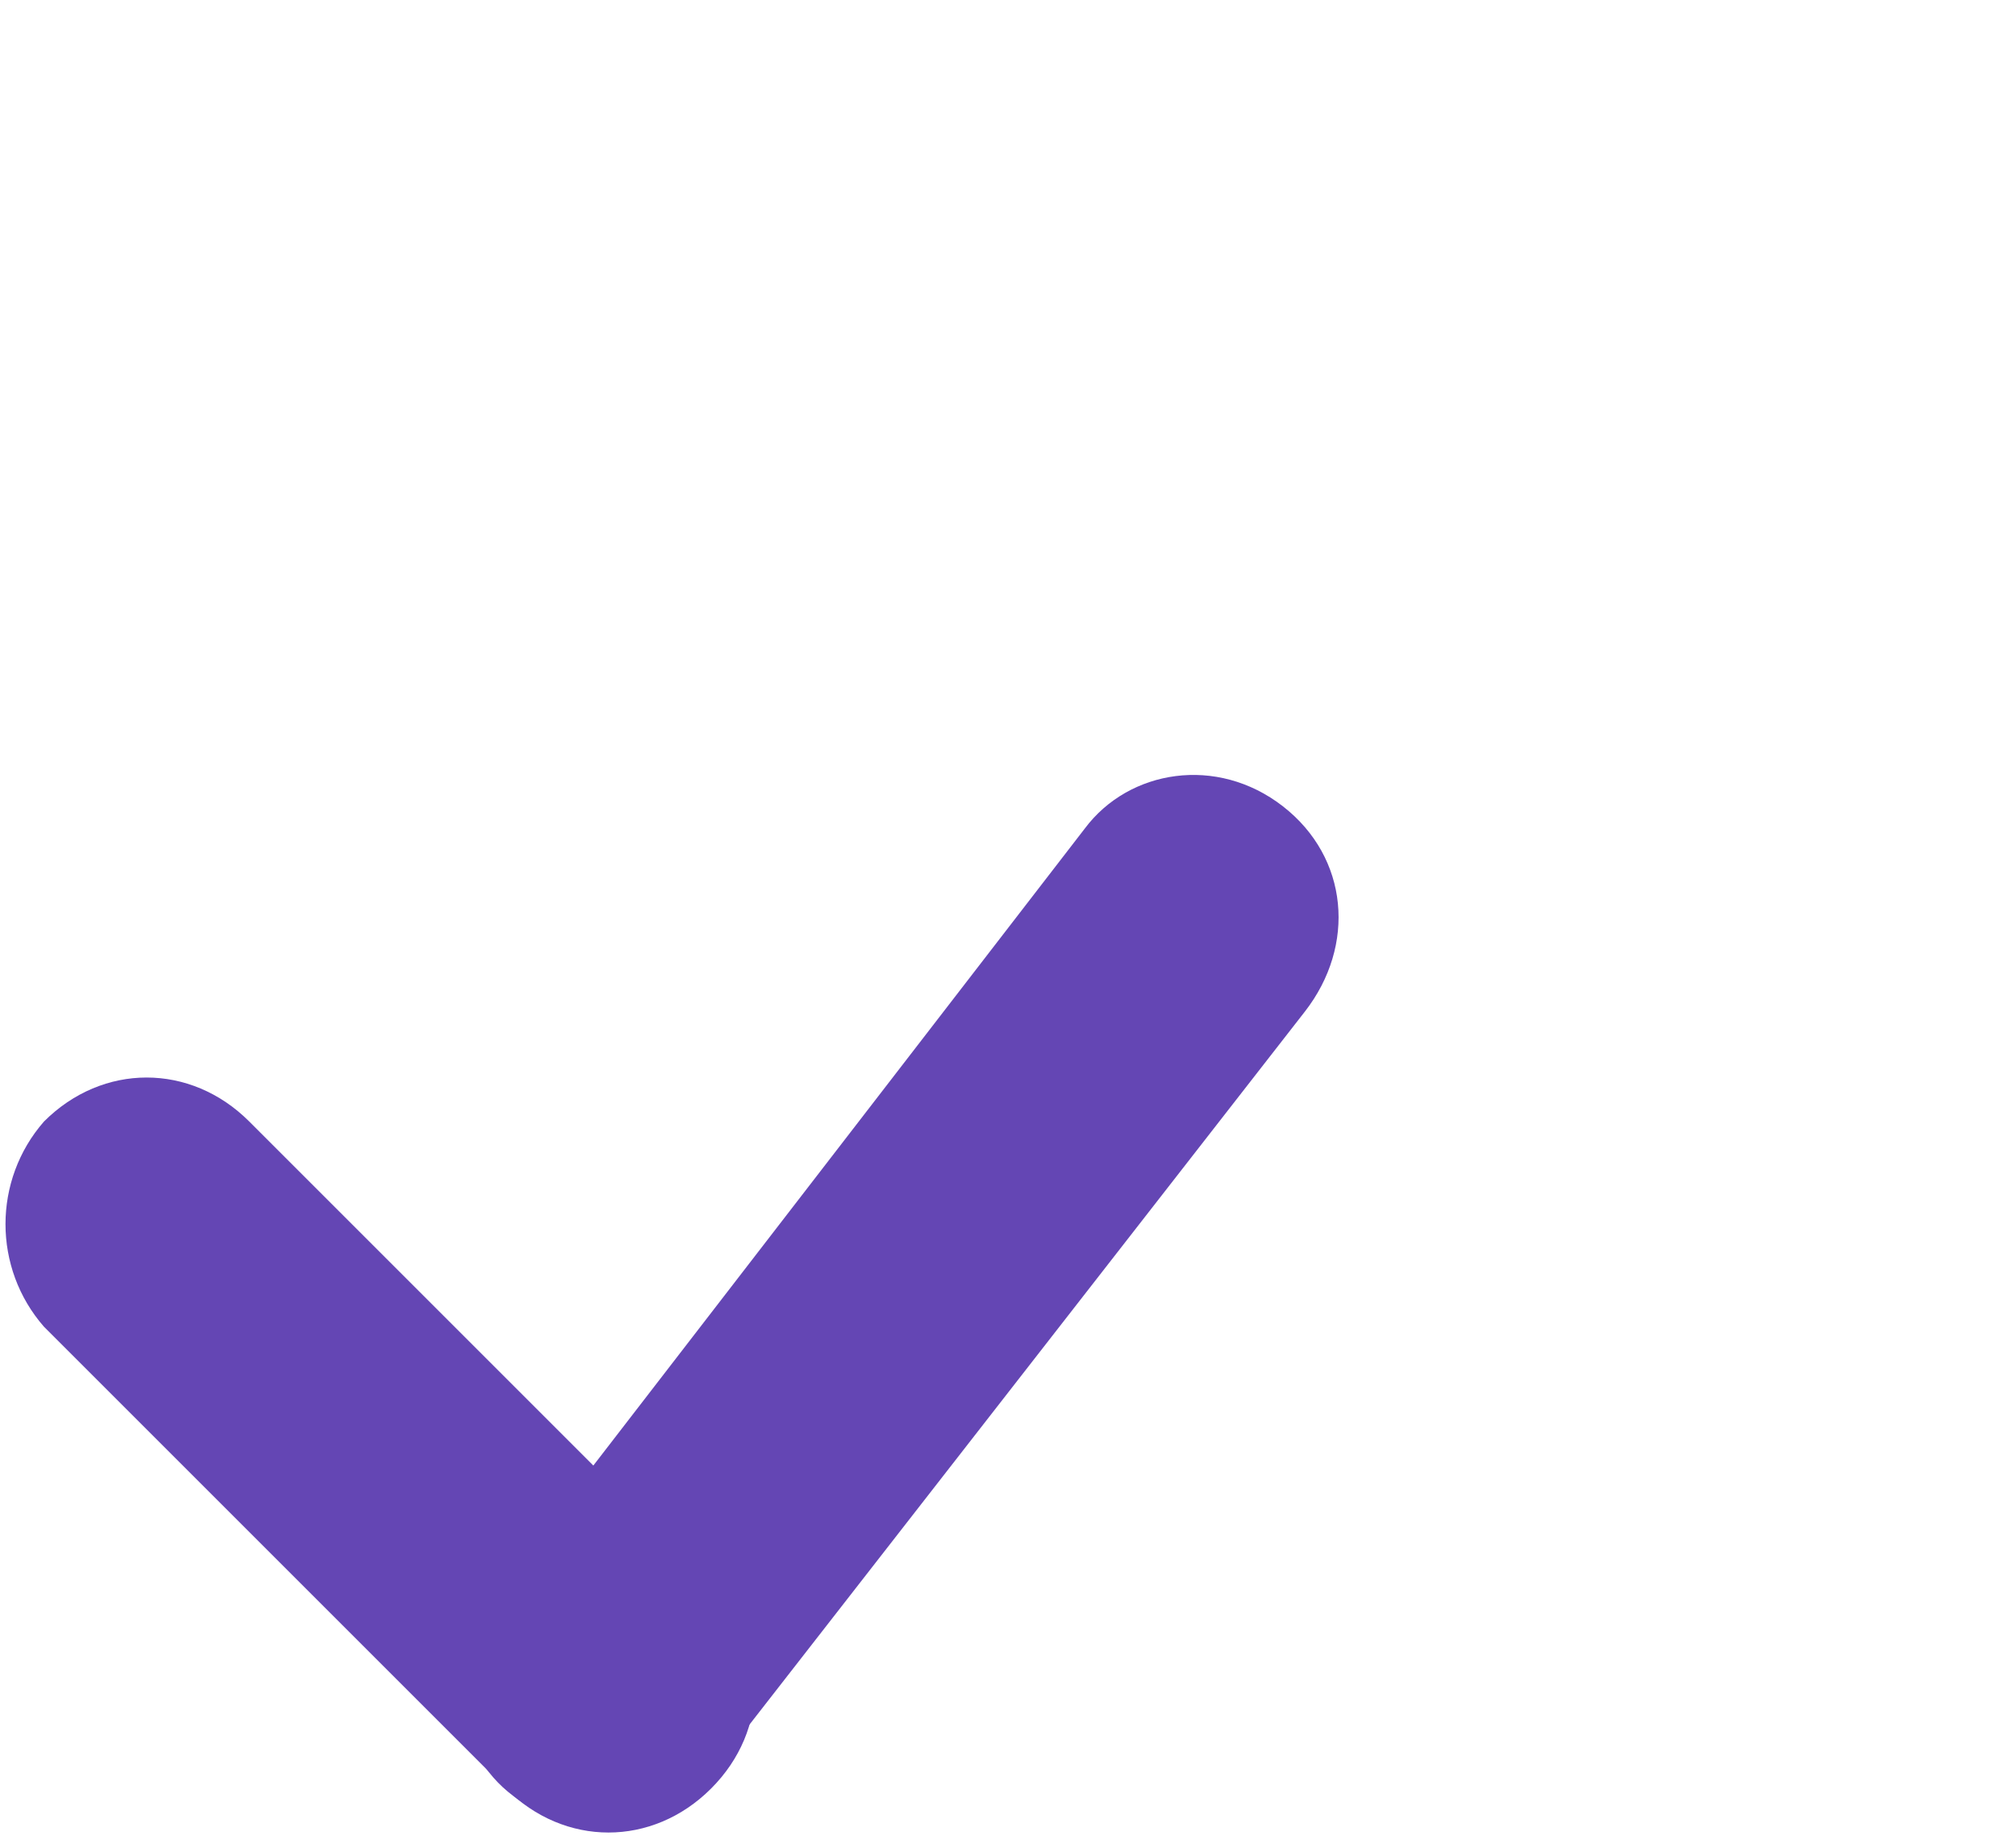 <?xml version="1.0" encoding="utf-8"?>
<!-- Generator: Adobe Illustrator 24.1.0, SVG Export Plug-In . SVG Version: 6.00 Build 0)  -->
<svg version="1.1" id="Шар_1" xmlns="http://www.w3.org/2000/svg" x="0px"
	 y="0px"
	 viewBox="0 0 27.5 25.1" style="enable-background:new 0 0 27.5 25.1;" xml:space="preserve">
<style type="text/css">
	.st0{fill:#6446b4;}
</style>
    <path class="st0" d="M0.6,15.3L0.6,15.3c0.8-0.8,2-0.8,2.8,0l6.3,6.3c0.8,0.8,0.8,2,0,2.8l0,0c-0.8,0.8-2,0.8-2.8,0l-6.3-6.3
	C-0.1,17.3-0.1,16.1,0.6,15.3z"/>
    <path class="st0" d="M17.5,11L17.5,11c-0.9-0.7-2.1-0.5-2.7,0.3L6.7,21.8c-0.7,0.9-0.5,2.1,0.3,2.7l0,0c0.9,0.7,2.1,0.5,2.7-0.3
	l8.1-10.4C18.5,12.9,18.4,11.7,17.5,11z"/>
</svg>
